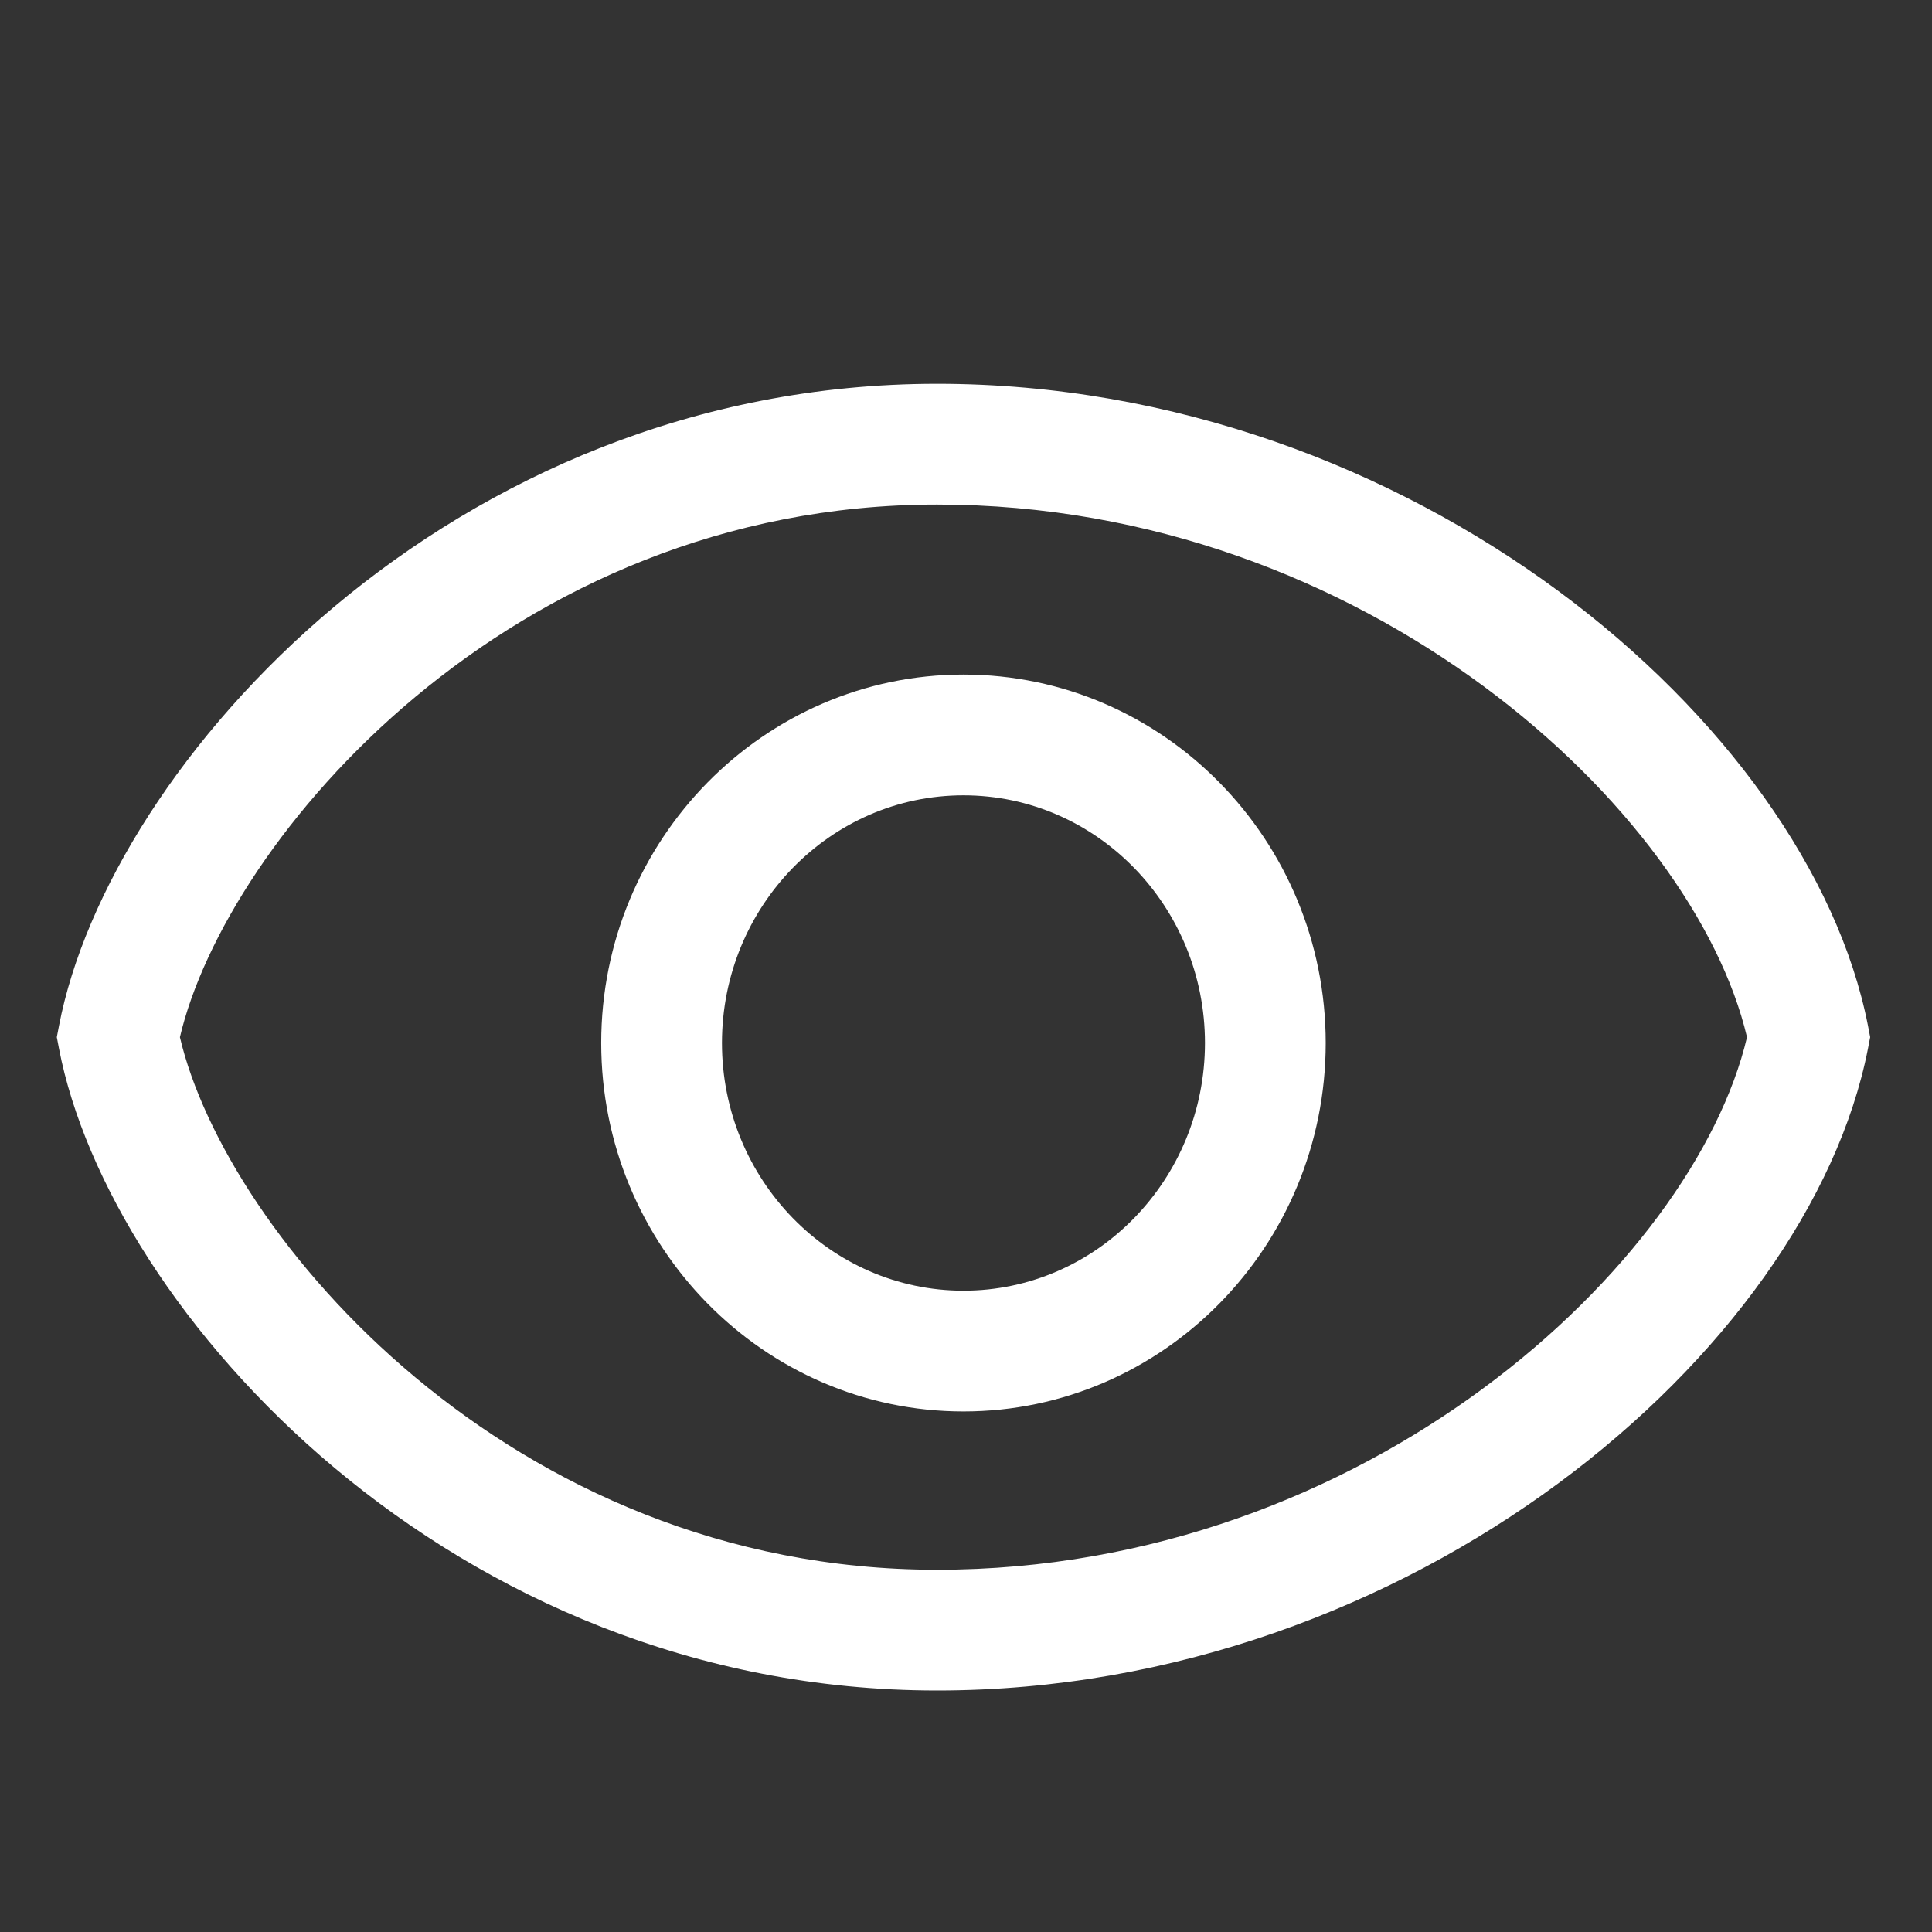 <?xml version="1.0" encoding="utf-8"?>
<!-- Generator: Adobe Illustrator 17.0.0, SVG Export Plug-In . SVG Version: 6.00 Build 0)  -->
<!DOCTYPE svg PUBLIC "-//W3C//DTD SVG 1.1//EN" "http://www.w3.org/Graphics/SVG/1.1/DTD/svg11.dtd">
<svg version="1.1" id="图层_1" xmlns:sketch="http://www.bohemiancoding.com/sketch/ns"
	 xmlns="http://www.w3.org/2000/svg" xmlns:xlink="http://www.w3.org/1999/xlink" x="0px" y="0px" width="32px" height="32px"
	 viewBox="0 0 32 32" enable-background="new 0 0 32 32" xml:space="preserve">
<rect x="0" y="0" width="32" height="32" fill="#333333" stroke="none"/>
<g id="Page-1" sketch:type="MSPage">
	<g id="切图" transform="translate(-142, -168)" sketch:type="MSArtboardGroup">
		<g id="上部导航入口" transform="translate(62, 24)" sketch:type="MSLayerGroup">
			<g id="监控" transform="translate(82, 151)" sketch:type="MSShapeGroup">
				<g id="Oval-3">
					<path fill="#FFFFFF" d="M13.521,21C5.469,21-0.19,14.713-1.023,10.367l-0.036-0.188l0.036-0.188
						C-0.19,5.645,5.469-0.643,13.521-0.643c7.859,0,14.433,5.602,15.418,10.629l0.037,0.192l-0.037,0.192
						C27.954,15.398,21.38,21,13.521,21z M0.98,10.179C1.743,13.442,6.433,19,13.521,19c7.12,0,12.532-5.073,13.415-8.821
						c-0.882-3.748-6.295-8.822-13.415-8.822C6.433,1.357,1.743,6.915,0.98,10.179z"/>
				</g>
				<g id="Oval-1-Copy">
					<path fill="#FFFFFF" d="M13.958,16.378c-3.309,0-6-2.737-6-6.103c0-3.365,2.691-6.102,6-6.102c3.308,0,6,2.737,6,6.102
						C19.958,13.641,17.267,16.378,13.958,16.378z M13.958,6.173c-2.206,0-4,1.84-4,4.102s1.794,4.103,4,4.103s4-1.841,4-4.103
						S16.164,6.173,13.958,6.173z"/>
				</g>
			</g>
		</g>
	</g>
</g>
</svg>
